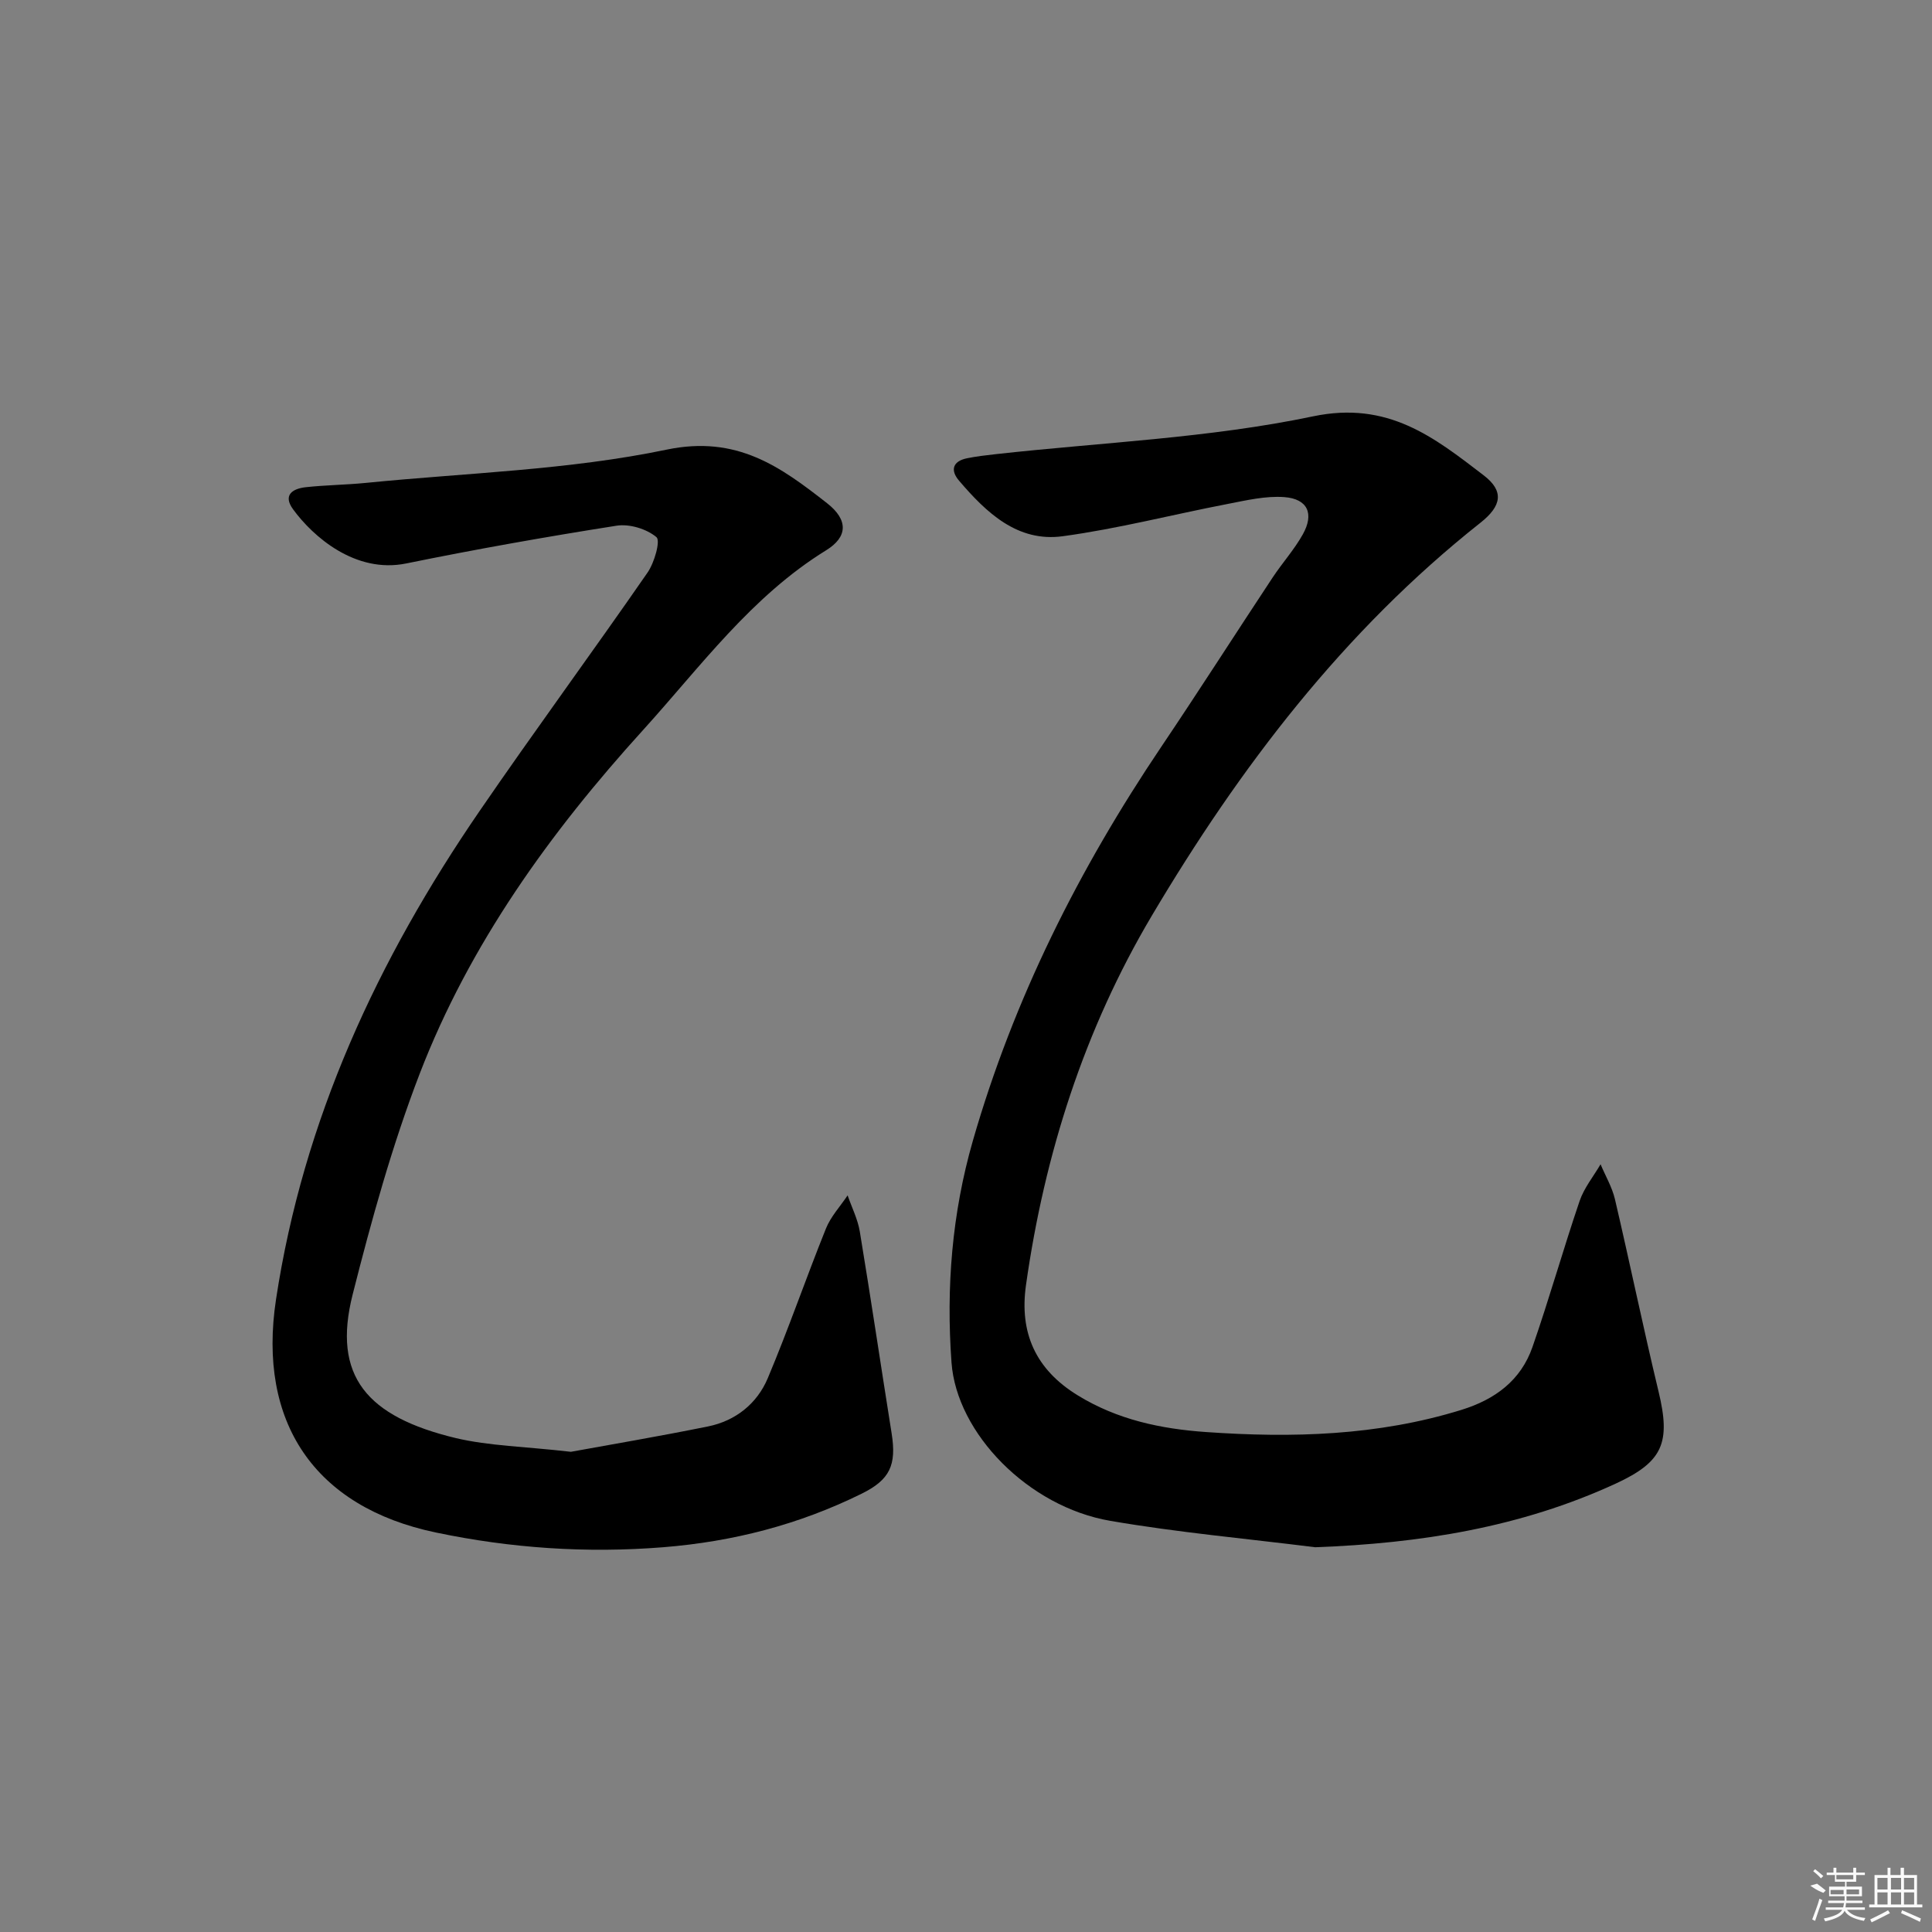 <svg enable-background="new 0 0 400 400" viewBox="0 0 400 400" xmlns="http://www.w3.org/2000/svg"><rect x="0" y="0" width="400" height="400" fill="#808080" stroke="none"/><path d="m272.29 320.34c-14.15-1.78-28.4-3.05-42.44-5.47-16.96-2.92-31.78-18.11-32.85-32.77-1.13-15.54.09-30.84 4.42-45.92 8.45-29.39 21.98-56.28 39-81.55 7.81-11.6 15.34-23.38 23.05-35.04 2.01-3.04 4.49-5.79 6.26-8.95 2.4-4.29 1.01-7.37-3.85-7.72-3.85-.28-7.85.67-11.72 1.42-11.38 2.19-22.66 5.12-34.12 6.68-9.39 1.28-15.83-4.89-21.48-11.5-1.86-2.17-1.32-4.05 1.69-4.65 1.94-.39 3.93-.62 5.9-.84 21.93-2.44 44.19-3.32 65.7-7.83 15.53-3.25 25.05 4.33 35.33 12.21 4.28 3.28 3.72 6.34-.66 9.81-28.34 22.43-49.85 50.67-68.08 81.42-13.94 23.52-22.19 49.31-26.02 76.42-1.4 9.87 1.98 17.47 10.71 22.83 8.22 5.06 17.26 6.95 26.57 7.6 17.83 1.25 35.55.77 52.87-4.59 6.98-2.16 12.3-6.1 14.71-13.01 3.48-10 6.35-20.21 9.76-30.23.92-2.71 2.86-5.08 4.34-7.61 1.01 2.41 2.39 4.74 2.98 7.25 3.1 13.25 5.85 26.59 9.03 39.82 2.55 10.58.91 14.52-8.84 19.03-19.73 9.1-40.57 12.39-62.26 13.19z"/><path d="m118.2 300.58c7.92-1.45 18.18-3.18 28.38-5.25 5.72-1.16 10.16-4.72 12.38-9.99 4.3-10.21 7.91-20.72 12.05-31 1-2.48 2.96-4.58 4.48-6.85.86 2.49 2.09 4.91 2.52 7.47 2.3 13.91 4.37 27.86 6.59 41.79 1.05 6.59-.35 9.62-6.24 12.52-12.96 6.39-26.58 9.91-41.07 11.07-15.91 1.27-31.52.2-47.05-3.05-25.17-5.27-36.94-22.87-33.1-48.22 5.65-37.29 21.07-70.43 42.17-101.18 11.38-16.59 23.31-32.81 34.76-49.35 1.42-2.05 2.71-6.6 1.84-7.33-2.04-1.71-5.59-2.79-8.25-2.37-14.57 2.29-29.11 4.87-43.57 7.82-10.53 2.14-19.29-5.57-23.41-11.21-2.19-2.99-.05-4.29 2.63-4.58 4.12-.45 8.29-.48 12.41-.89 20.81-2.08 41.94-2.64 62.31-6.89 14.55-3.03 23.58 3.56 33.2 11.09 4.45 3.48 4.28 6.99-.17 9.74-15.51 9.56-26.04 24.13-37.95 37.26-19.24 21.2-35.9 44.31-46.24 71.18-5.69 14.8-9.95 30.22-13.85 45.62-4.31 16.97 2.99 25.35 21.35 29.76 6.9 1.63 14.16 1.73 23.83 2.84z"/><g fill="#fafafa"><path d="m374.8 390.4 1.4-.4c.7.5 1.3 1 1.8 1.4l-.5.5c-1.5-.6-2.1-1.1-2.7-1.5zm1 7.3-.6-.3c.5-1.4 1.1-2.8 1.5-4.3.2.1.4.2.6.3-.5 1.3-1 2.8-1.5 4.3zm-.4-10.3.4-.4c.4.3 1 .8 1.7 1.4l-.5.5c-.4-.5-1-1-1.6-1.5zm2.5.3h1.7v-1h.6v1h3.5v-1h.6v1h1.8v.5h-1.8v1.4h-2v1h3.2v2h-3.2v.9h3.3v.5h-3.4c0 .3-.1.6-.1.9h4v.5h-3.7c.7.9 1.9 1.5 3.8 1.7-.1.2-.2.4-.3.6-2.1-.4-3.5-1.1-4-2.1-.4 1-1.8 1.7-4 2.2-.1-.2-.2-.4-.3-.6 2.1-.4 3.4-1 3.8-1.8h-3.4v-.5h3.6c.1-.3.1-.6.2-.9h-3.3v-.5h3.4c0-.3 0-.6 0-.9h-3.2v-2h3.3v-1h-2.1v-1.4h-1.7v-.5zm1.1 3.5v1h2.7c0-.3 0-.4 0-.4 0-.1 0-.2 0-.2 0-.1 0-.2 0-.3h-2.7zm1.2-3v.9h3.5v-.9zm4.7 3h-2.6v.6.4h2.6z"/><path d="m393.6 386.7h.6v1.5h2.7v6.1h1.1v.6h-11v-.6h1.1v-6.1h2.7v-1.5h.6v1.5h2.1v-1.5zm-2.7 8.8.4.6c-1.2.6-2.5 1.3-3.8 1.9-.1-.2-.2-.4-.3-.6 1.2-.6 2.5-1.2 3.7-1.9zm-2.2-6.7v2.4h2.1v-2.4zm0 3v2.5h2.1v-2.5zm2.8-3v2.4h2.1v-2.4zm0 3v2.5h2.1v-2.5zm6 6.1c-1.4-.7-2.7-1.3-3.9-1.8l.2-.6c1.5.6 2.7 1.2 3.9 1.7zm-1.2-9.1h-2.1v2.4h2.1zm-2.1 3v2.5h2.1v-2.5z"/></g></svg>